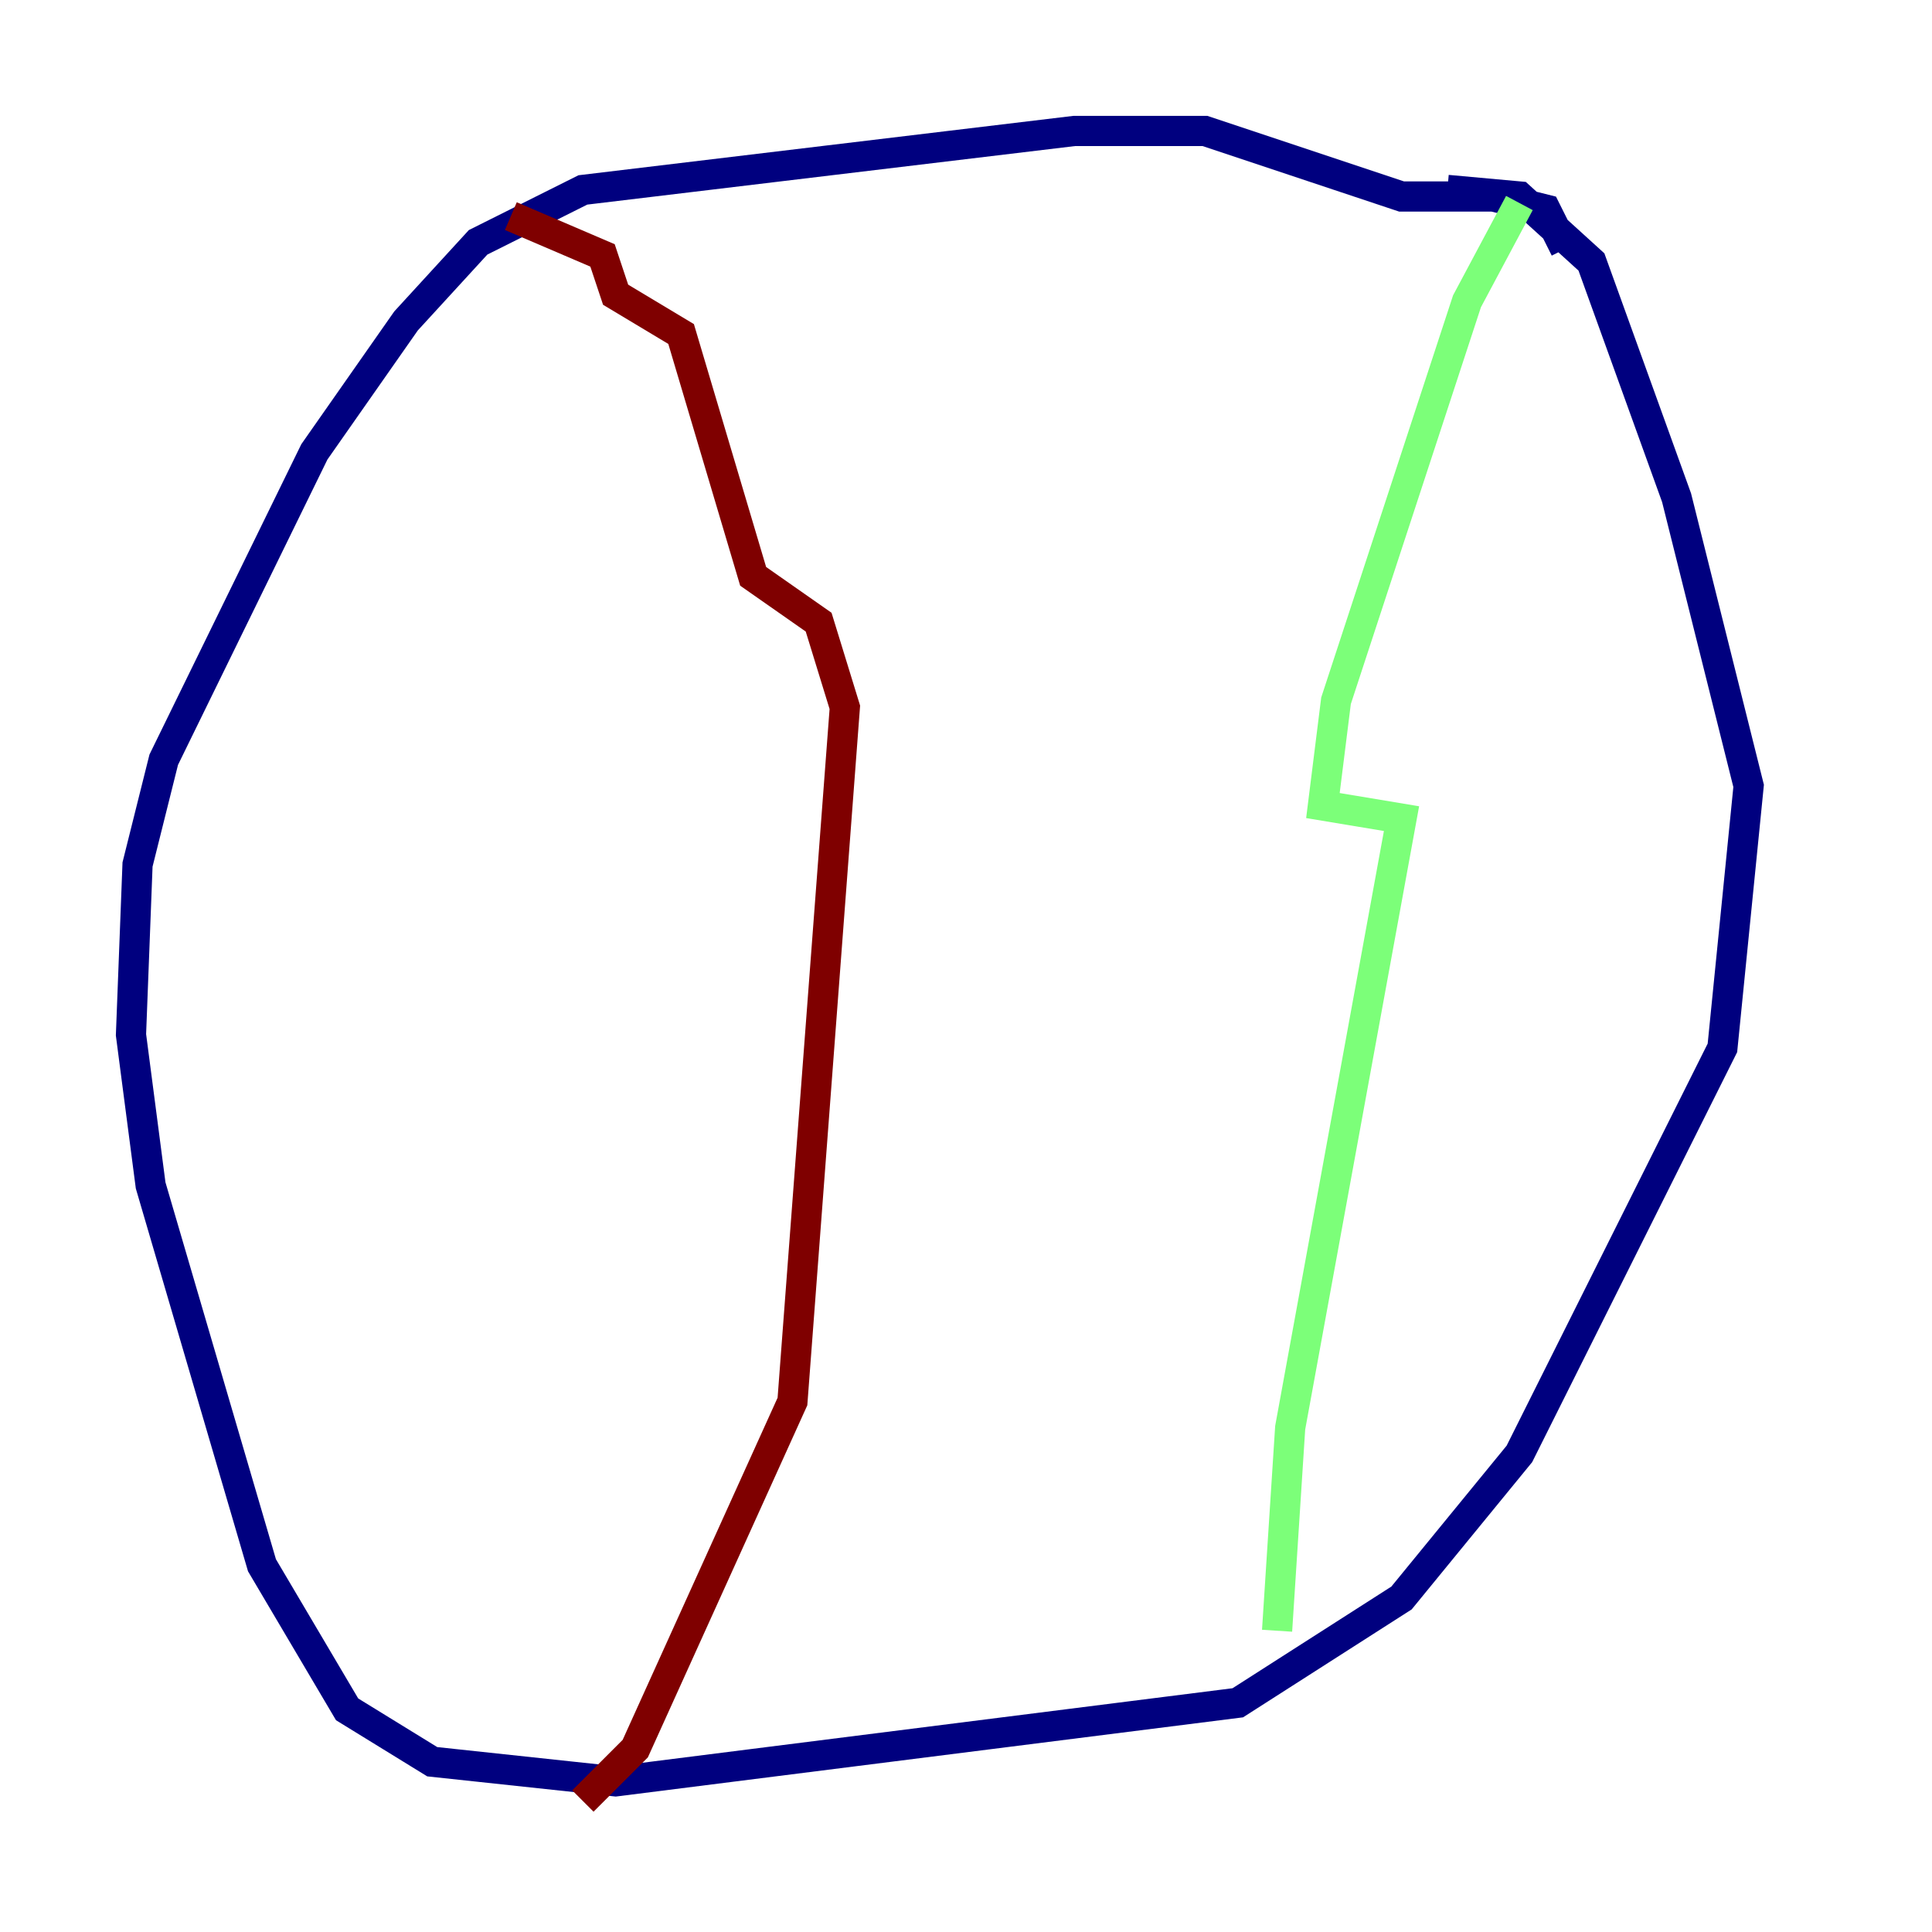 <?xml version="1.0" encoding="utf-8" ?>
<svg baseProfile="tiny" height="128" version="1.2" viewBox="0,0,128,128" width="128" xmlns="http://www.w3.org/2000/svg" xmlns:ev="http://www.w3.org/2001/xml-events" xmlns:xlink="http://www.w3.org/1999/xlink"><defs /><polyline fill="none" points="103.702,16.488 102.4,13.885 98.929,13.017 92.854,13.017 79.837,8.678 71.159,8.678 38.617,12.583 31.675,16.054 26.902,21.261 20.827,29.939 10.848,50.332 9.112,57.275 8.678,68.556 9.98,78.536 17.356,103.702 22.997,113.248 28.637,116.719 40.786,118.02 82.007,112.814 92.854,105.871 100.664,96.325 114.115,69.424 115.851,52.068 111.078,32.976 105.437,17.356 100.664,13.017 95.891,12.583" stroke="#00007f" stroke-width="2" /><polyline fill="none" points="100.664,13.451 97.193,19.959 88.515,46.427 87.647,53.37 92.854,54.237 85.478,94.59 84.61,108.041" stroke="#7cff79" stroke-width="2" /><polyline fill="none" points="33.844,14.319 39.919,16.922 40.786,19.525 45.125,22.129 49.898,38.183 54.237,41.22 55.973,46.861 52.502,92.854 42.088,115.851 38.617,119.322" stroke="#7f0000" stroke-width="2" /></svg>